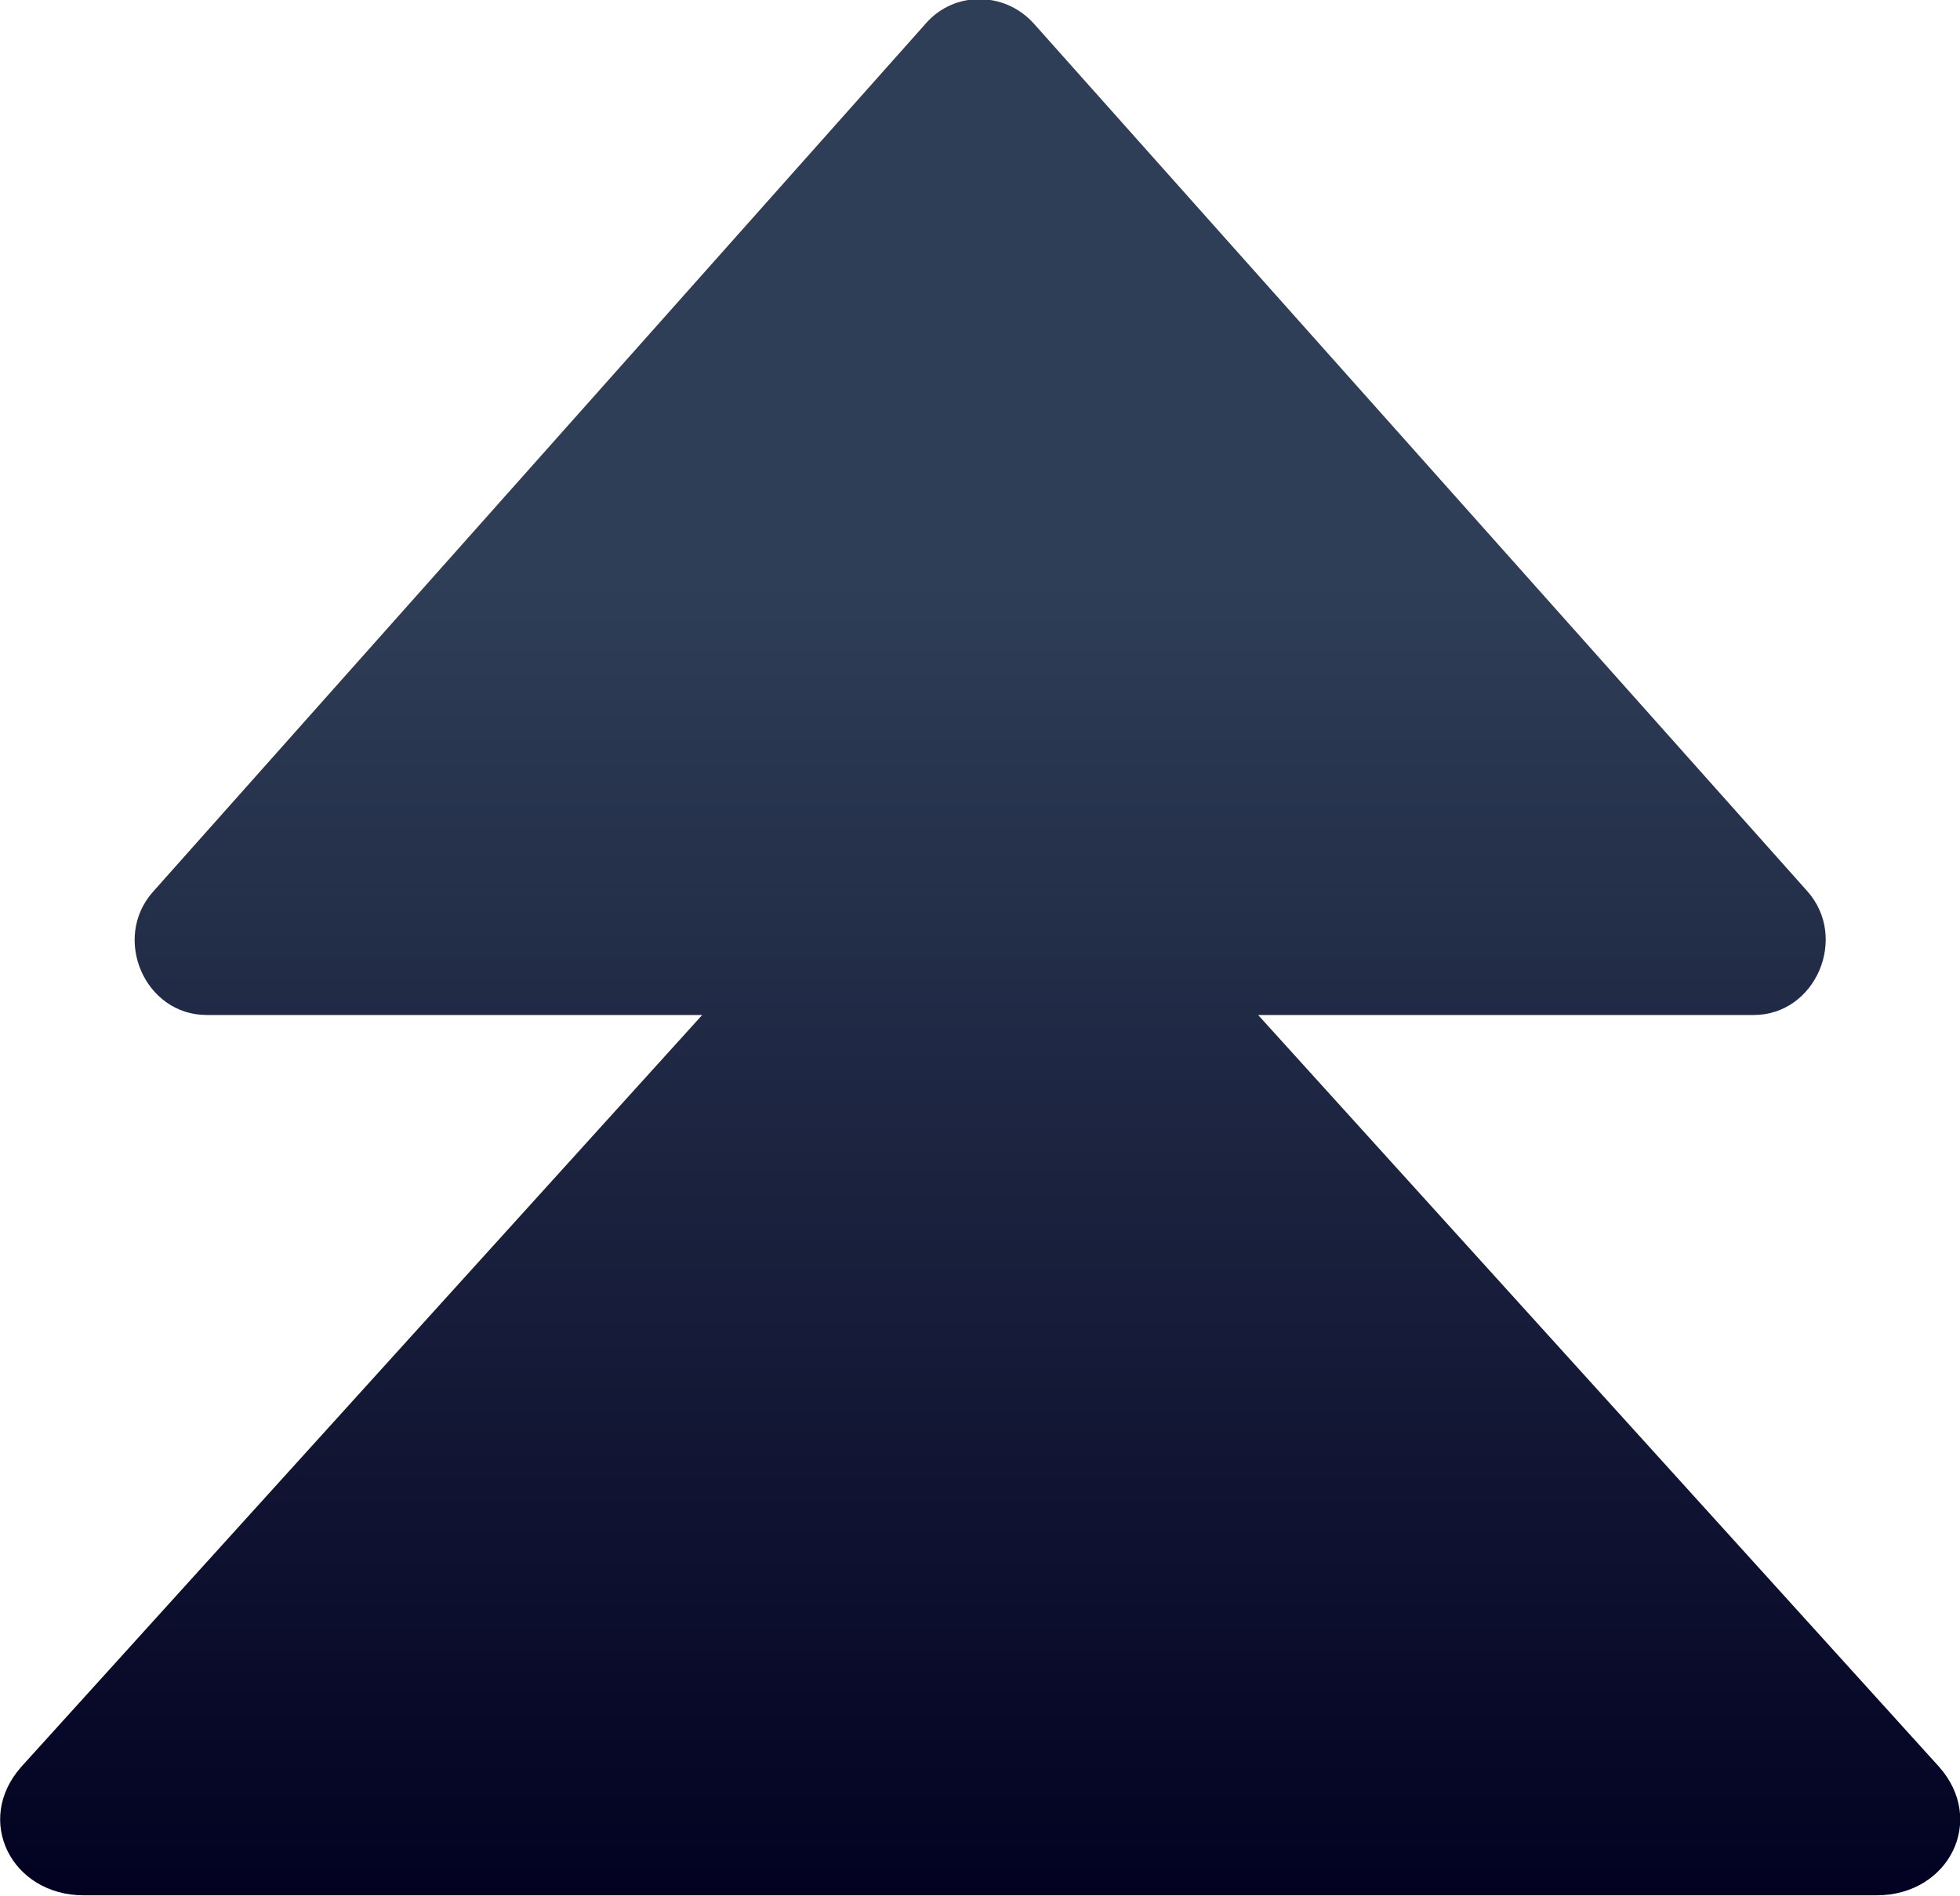 <?xml version="1.0" encoding="UTF-8" standalone="no"?>
<svg
   xmlns:dc="http://purl.org/dc/elements/1.1/"
   xmlns:cc="http://creativecommons.org/ns#"
   xmlns:rdf="http://www.w3.org/1999/02/22-rdf-syntax-ns#"
   xmlns:svg="http://www.w3.org/2000/svg"
   xmlns="http://www.w3.org/2000/svg"
   xmlns:sodipodi="http://sodipodi.sourceforge.net/DTD/sodipodi-0.dtd"
   xmlns:inkscape="http://www.inkscape.org/namespaces/inkscape"
   width="100%"
   height="100%"
   viewBox="0 0 141.915 137.267"
   version="1.1"
   id="svg2091"
   inkscape:version="1.0.1 (0767f8302a, 2020-10-17)"
   sodipodi:docname="ambition.svg">
  <defs
     id="defs2085">
    <linearGradient
       x1="0"
       y1="0"
       x2="1"
       y2="0"
       gradientUnits="userSpaceOnUse"
       gradientTransform="matrix(0,-48.66,-48.66,0,873.927,421.04)"
       spreadMethod="pad"
       id="linearGradient1049">
      <stop
         style="stop-opacity:1;stop-color:#a4aec4"
         offset="0"
         id="stop1045" />
      <stop
         style="stop-opacity:1;stop-color:#dca8a9"
         offset="1"
         id="stop1047" />
    </linearGradient>
    <linearGradient
       x1="0"
       y1="0"
       x2="1"
       y2="0"
       gradientUnits="userSpaceOnUse"
       gradientTransform="matrix(0,-49.577,-49.577,0,1118.729,569.957)"
       spreadMethod="pad"
       id="linearGradient1439">
      <stop
         style="stop-opacity:1;stop-color:#09b9f2"
         offset="0"
         id="stop1431" />
      <stop
         style="stop-opacity:1;stop-color:#09b9f2"
         offset="0.081"
         id="stop1433" />
      <stop
         style="stop-opacity:1;stop-color:#09b9f2"
         offset="0.283"
         id="stop1435" />
      <stop
         style="stop-opacity:1;stop-color:#04468b"
         offset="1"
         id="stop1437" />
    </linearGradient>
    <linearGradient
       x1="0"
       y1="0"
       x2="1"
       y2="0"
       gradientUnits="userSpaceOnUse"
       gradientTransform="matrix(0,-51.25,-51.25,0,620.062,570.38)"
       spreadMethod="pad"
       id="linearGradient1387">
      <stop
         style="stop-opacity:1;stop-color:#9cce62"
         offset="0"
         id="stop1381" />
      <stop
         style="stop-opacity:1;stop-color:#009b5b"
         offset="0.989"
         id="stop1383" />
      <stop
         style="stop-opacity:1;stop-color:#009b5b"
         offset="1"
         id="stop1385" />
    </linearGradient>
    <linearGradient
       x1="0"
       y1="0"
       x2="1"
       y2="0"
       gradientUnits="userSpaceOnUse"
       gradientTransform="matrix(0,-49.659,-49.659,0,369.882,421.957)"
       spreadMethod="pad"
       id="linearGradient1005">
      <stop
         style="stop-opacity:1;stop-color:#f15236"
         offset="0"
         id="stop999" />
      <stop
         style="stop-opacity:1;stop-color:#94136e"
         offset="0.914"
         id="stop1001" />
      <stop
         style="stop-opacity:1;stop-color:#94136e"
         offset="1"
         id="stop1003" />
    </linearGradient>
    <linearGradient
       x1="0"
       y1="0"
       x2="1"
       y2="0"
       gradientUnits="userSpaceOnUse"
       gradientTransform="matrix(0,49.54,49.54,0,119.75,520.38)"
       spreadMethod="pad"
       id="linearGradient1365">
      <stop
         style="stop-opacity:1;stop-color:#020121"
         offset="0"
         id="stop1359" />
      <stop
         style="stop-opacity:1;stop-color:#2f3e57"
         offset="0.694"
         id="stop1361" />
      <stop
         style="stop-opacity:1;stop-color:#2f3e57"
         offset="1"
         id="stop1363" />
    </linearGradient>
  </defs>
  <sodipodi:namedview
     id="base"
     pagecolor="#ffffff"
     bordercolor="#666666"
     borderopacity="1.0"
     inkscape:pageopacity="0.0"
     inkscape:pageshadow="2"
     inkscape:zoom="1.4"
     inkscape:cx="121.76466"
     inkscape:cy="176.5418"
     inkscape:document-units="mm"
     inkscape:current-layer="layer1"
     inkscape:document-rotation="0"
     showgrid="false"
     fit-margin-top="0"
     fit-margin-left="0"
     fit-margin-right="0"
     fit-margin-bottom="0"
     inkscape:window-width="1647"
     inkscape:window-height="1212"
     inkscape:window-x="817"
     inkscape:window-y="141"
     inkscape:window-maximized="0" />
  <g
     inkscape:label="Layer 1"
     inkscape:groupmode="layer"
     id="layer1"
     transform="translate(-20.653,-9.484)">
    <g
       id="g1347"
       transform="matrix(2.771,0,0,-2.771,-240.203,1588.668)">
      <g
         id="g1349">
        <g
           id="g1355">
          <g
             id="g1357">
            <path
               d="M 118.347,569.304 98.139,546.602 c -1.084,-1.212 -0.224,-3.223 1.402,-3.223 v 0 h 12.945 L 94.701,523.745 c -1.256,-1.405 -0.259,-3.365 1.625,-3.365 v 0 h 46.848 c 1.883,0 2.881,1.96 1.625,3.365 v 0 l -17.786,19.634 h 12.946 c 1.625,0 2.486,2.024 1.402,3.236 v 0 l -20.208,22.664 c -0.38,0.425 -0.904,0.64 -1.426,0.64 v 0 c -0.507,0 -1.011,-0.203 -1.38,-0.615"
               style="fill:url(#linearGradient1365);stroke:none"
               id="path1367" />
          </g>
        </g>
      </g>
    </g>
  </g>
</svg>
